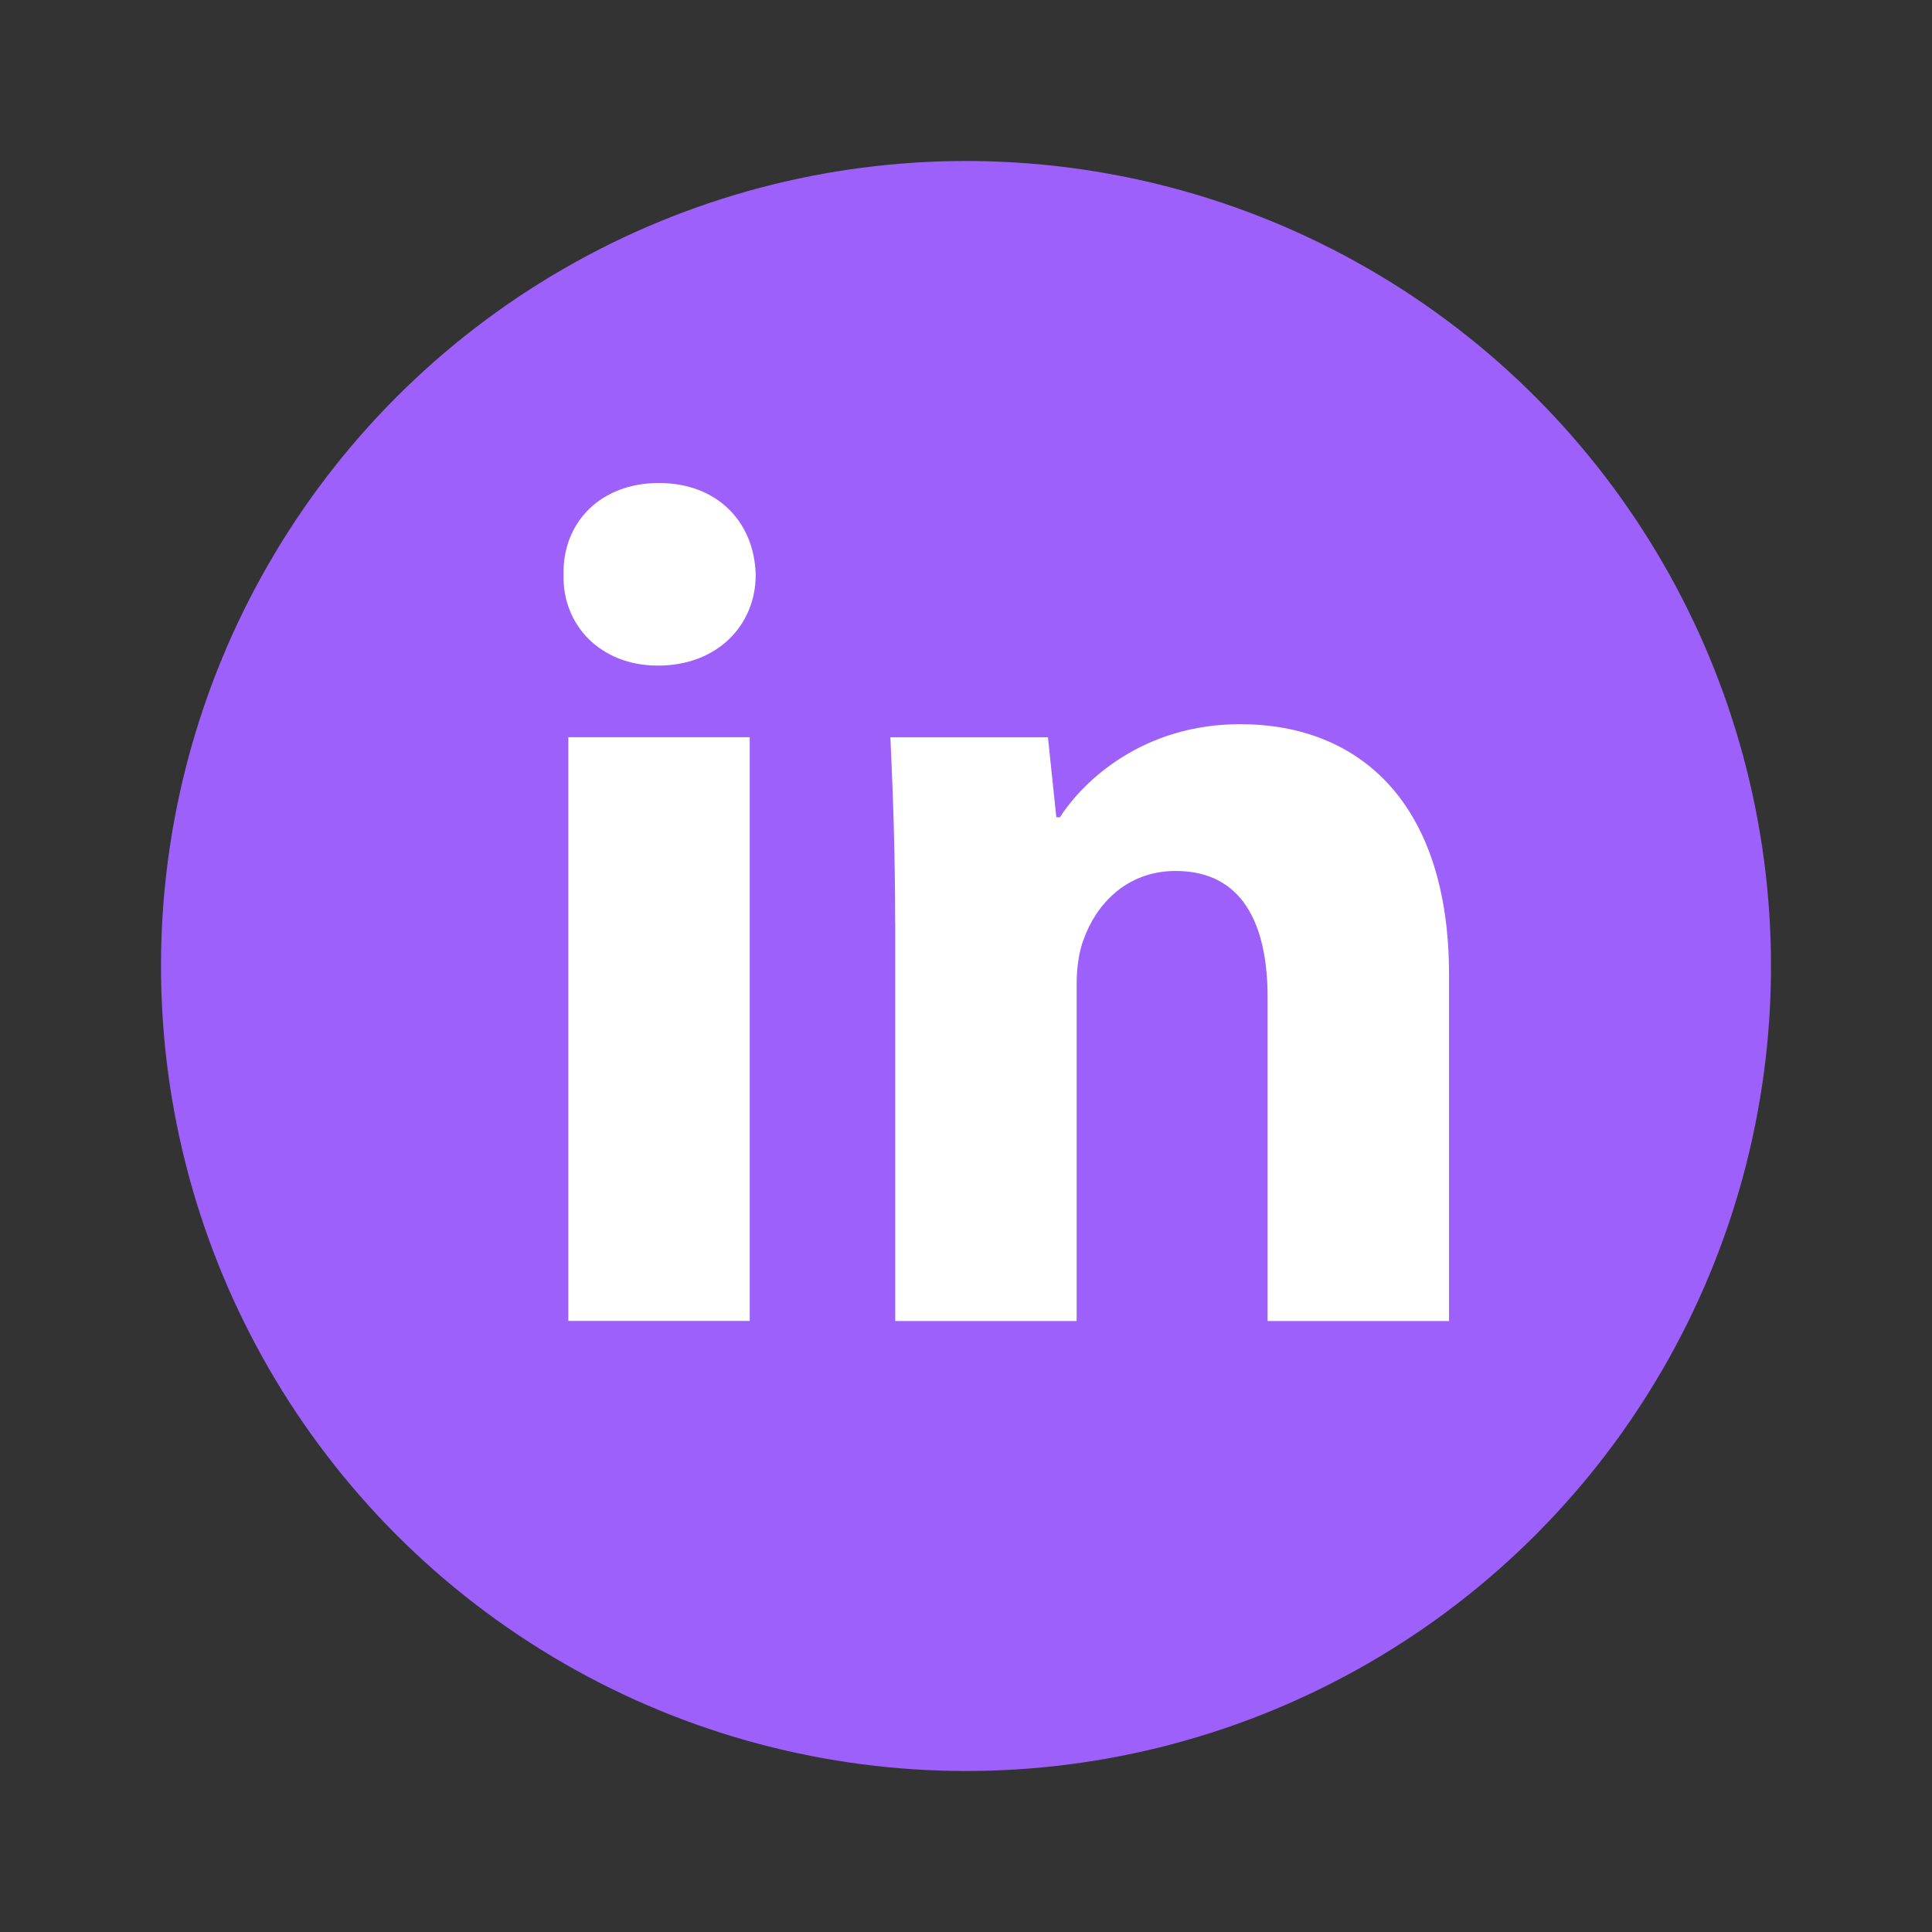 <svg width="48" height="48" viewBox="0 0 48 48" fill="none" xmlns="http://www.w3.org/2000/svg">
<rect x="0" y="0" width="48" height="48" fill="#333333" stroke="none"/>
<circle cx="24" cy="24" r="20" fill="#9D60FB"/>
<path fill-rule="evenodd" clip-rule="evenodd" d="M18.775 14.284C18.775 15.529 17.827 16.537 16.344 16.537C14.919 16.537 13.971 15.529 14.001 14.284C13.971 12.978 14.919 12 16.373 12C17.827 12 18.746 12.978 18.775 14.284ZM14.12 32.819V18.316H18.627V32.818H14.12V32.819Z" fill="white"/>
<path fill-rule="evenodd" clip-rule="evenodd" d="M22.24 22.944C22.24 21.135 22.181 19.593 22.121 18.318H26.036L26.244 20.305H26.333C26.926 19.385 28.409 17.992 30.811 17.992C33.776 17.992 36.001 19.95 36.001 24.219V32.821H31.493V24.783C31.493 22.914 30.841 21.639 29.21 21.639C27.964 21.639 27.223 22.5 26.927 23.329C26.808 23.626 26.749 24.041 26.749 24.457V32.821H22.242V22.944H22.24Z" fill="white"/>
</svg>
